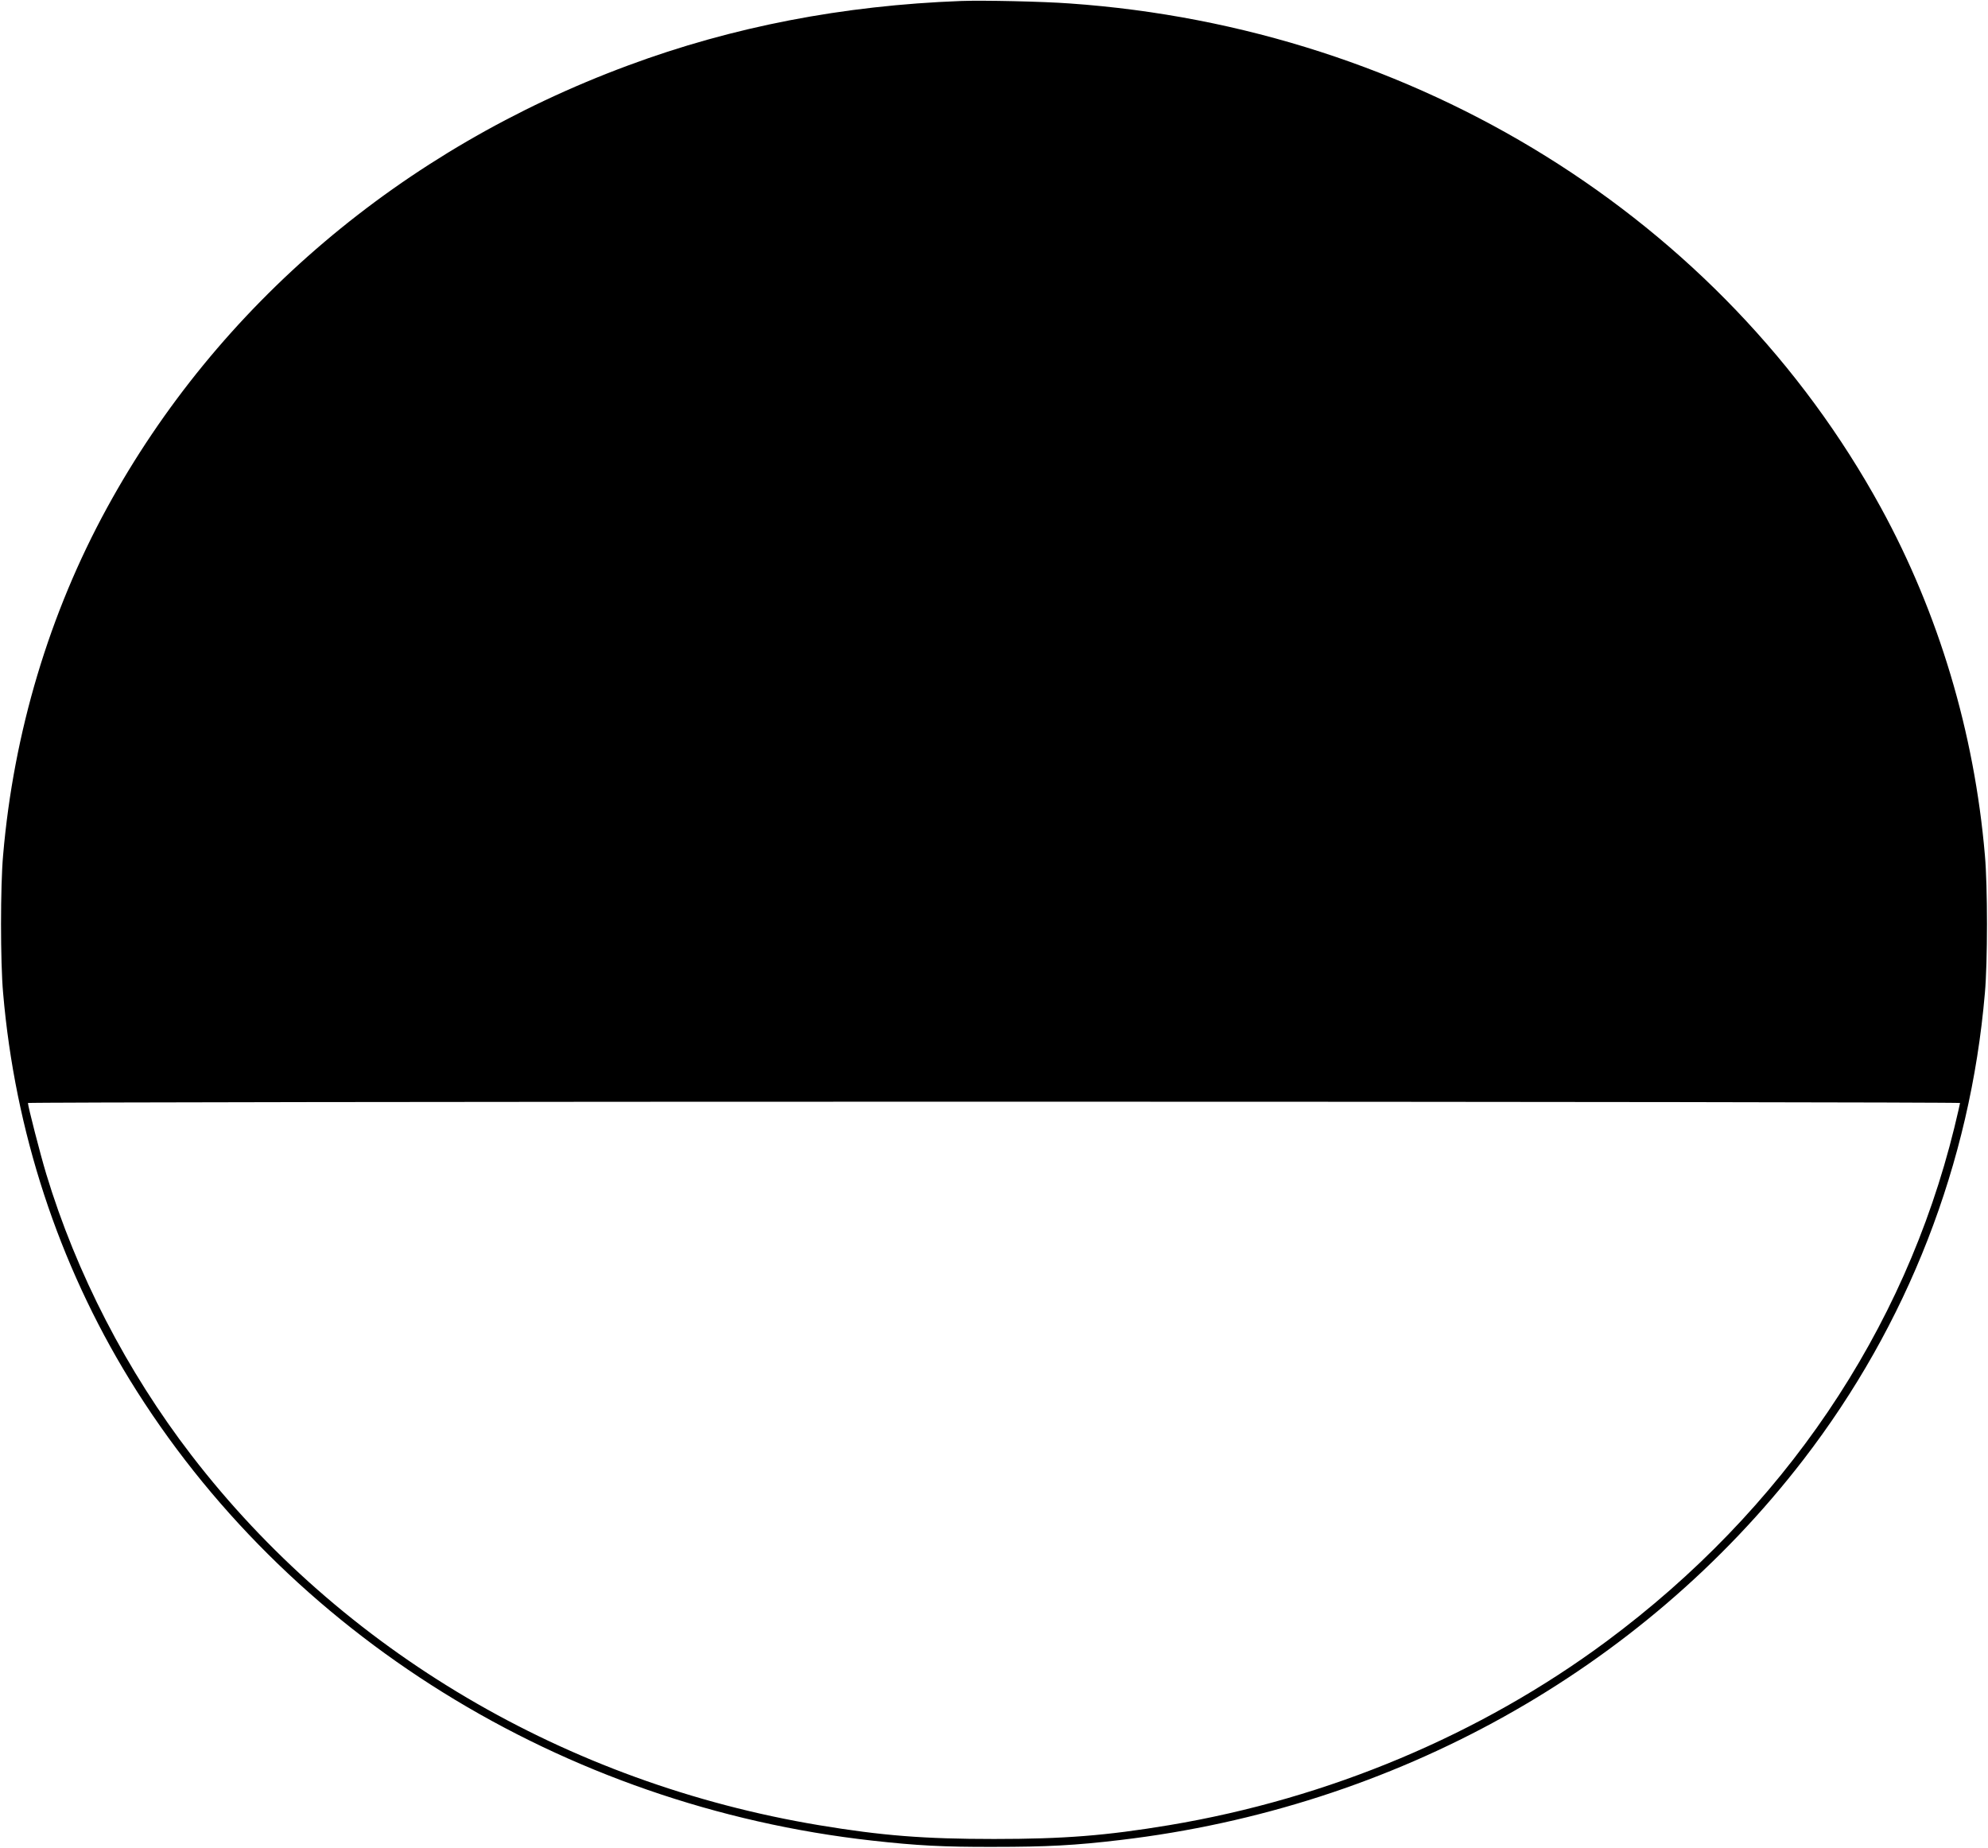 <?xml version="1.0" standalone="no"?>
<!DOCTYPE svg PUBLIC "-//W3C//DTD SVG 20010904//EN"
 "http://www.w3.org/TR/2001/REC-SVG-20010904/DTD/svg10.dtd">
<svg version="1.0" xmlns="http://www.w3.org/2000/svg"
 width="1209pt" height="1124pt" viewBox="0 0 1209 1124"
 preserveAspectRatio="xMidYMid meet">

<g transform="translate(0,1124) scale(0.1,-0.1)"
fill="#000000" stroke="none">
<path d="M5845 11234 c-718 -27 -1389 -156 -2025 -392 -1377 -510 -2496 -1459
-3169 -2690 -351 -642 -568 -1366 -632 -2112 -17 -187 -17 -653 0 -840 72
-839 336 -1644 769 -2350 952 -1550 2633 -2594 4517 -2804 269 -30 432 -39
740 -38 320 0 495 9 770 42 1667 197 3164 1031 4151 2311 635 824 1016 1802
1105 2839 17 187 17 653 0 840 -64 746 -281 1470 -632 2112 -963 1760 -2828
2920 -4934 3067 -161 12 -527 20 -660 15z m6075 -6702 c0 -4 -16 -72 -35 -151
-304 -1238 -1041 -2326 -2115 -3123 -766 -568 -1690 -956 -2660 -1118 -385
-64 -640 -84 -1065 -84 -425 0 -680 20 -1065 84 -1535 256 -2902 1061 -3816
2250 -393 511 -700 1106 -883 1711 -37 123 -111 411 -111 431 0 4 2644 8 5875
8 3231 0 5875 -4 5875 -8z"/>
</g>
</svg>
